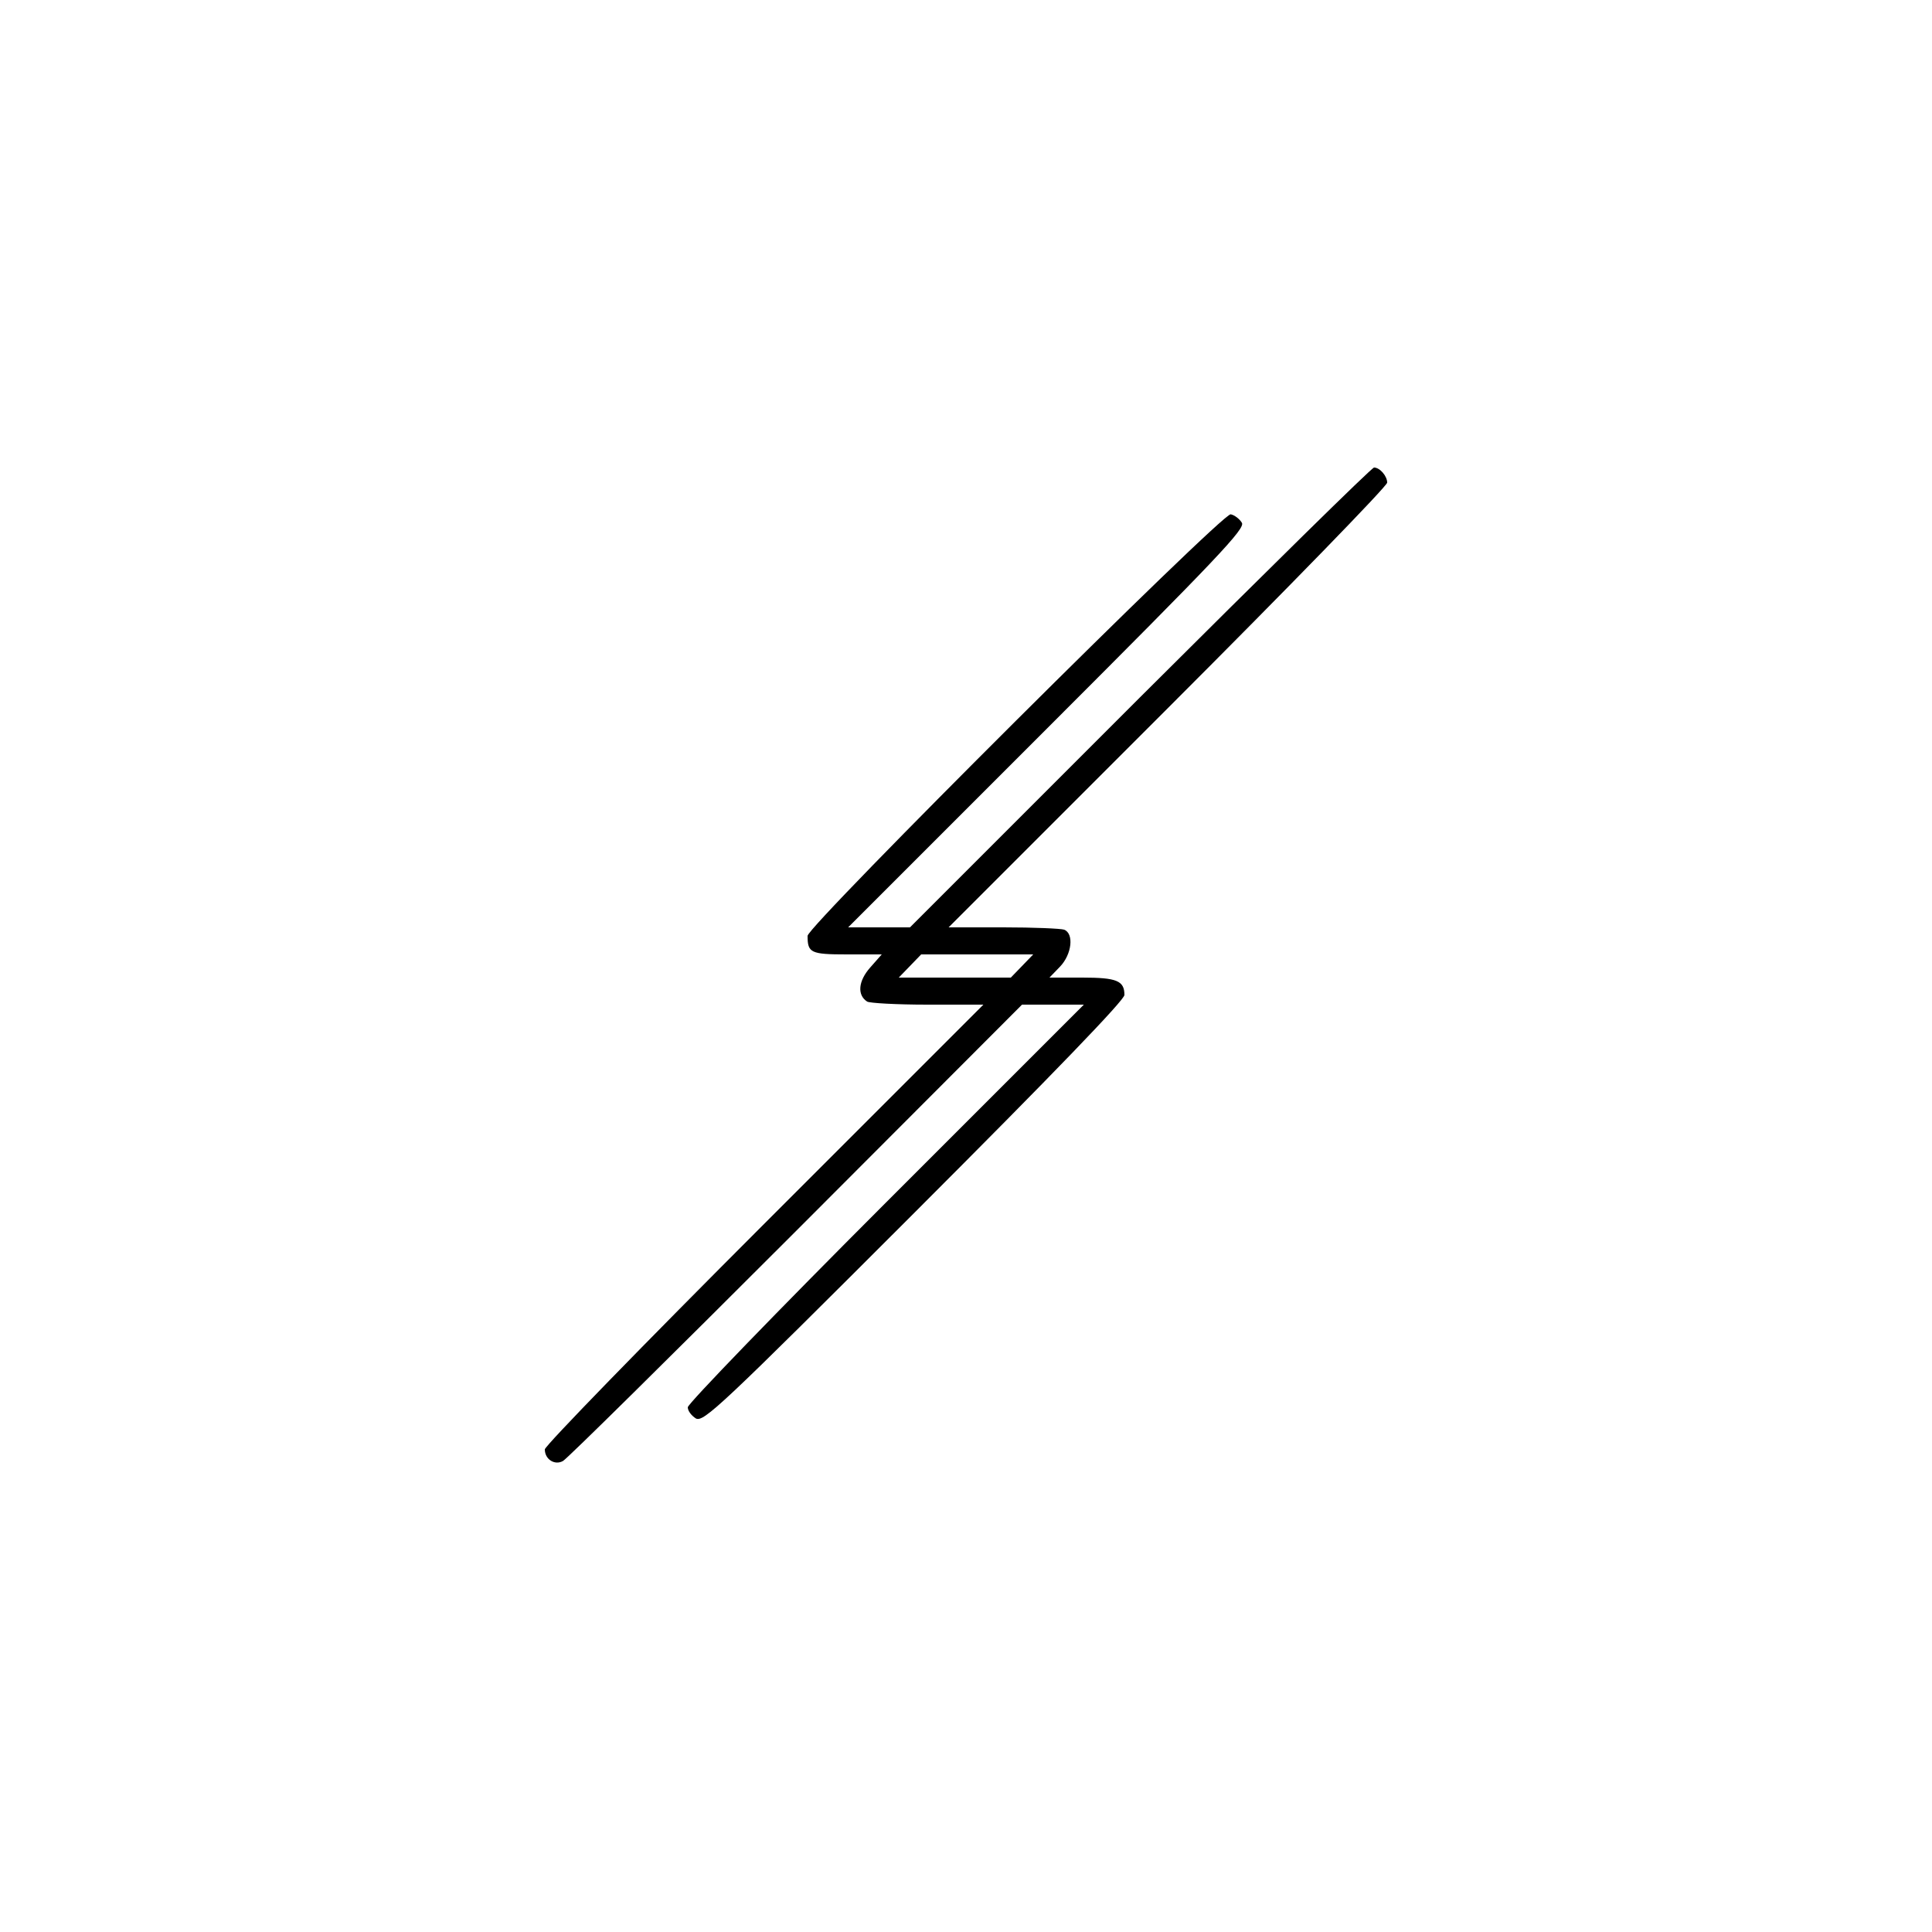 <?xml version="1.0" standalone="no"?>
<!DOCTYPE svg PUBLIC "-//W3C//DTD SVG 20010904//EN"
 "http://www.w3.org/TR/2001/REC-SVG-20010904/DTD/svg10.dtd">
<svg version="1.0" xmlns="http://www.w3.org/2000/svg"
 width="500pt" height="500pt" viewBox="0 0 500 500"
 preserveAspectRatio="xMidYMid meet">

<g transform="translate(0,500) scale(0.1,-0.1)"
fill="#000000" stroke="none">
<path d="M2950 3195 l-595 -595 -80 0 -80 0 515 515 c444 444 513 517 504 532
-6 10 -19 20 -29 22 -22 4 -1095 -1065 -1095 -1091 0 -44 8 -48 102 -48 l90 0
-30 -34 c-31 -35 -34 -71 -8 -88 6 -4 76 -8 156 -8 l145 0 -568 -568 c-312
-312 -567 -574 -567 -583 0 -26 26 -42 47 -30 10 5 281 273 603 595 l585 586
80 0 80 0 -513 -513 c-281 -281 -512 -520 -512 -529 0 -10 10 -22 21 -29 20
-10 63 30 565 532 366 366 544 551 544 564 0 37 -20 45 -109 45 l-85 0 27 28
c31 32 37 86 11 96 -9 3 -79 6 -157 6 l-142 0 568 568 c312 312 567 574 567
583 0 17 -19 39 -34 39 -6 0 -278 -268 -606 -595z m-305 -695 l-29 -30 -145 0
-145 0 29 30 29 30 145 0 145 0 -29 -30z"/>
</g>
</svg>
